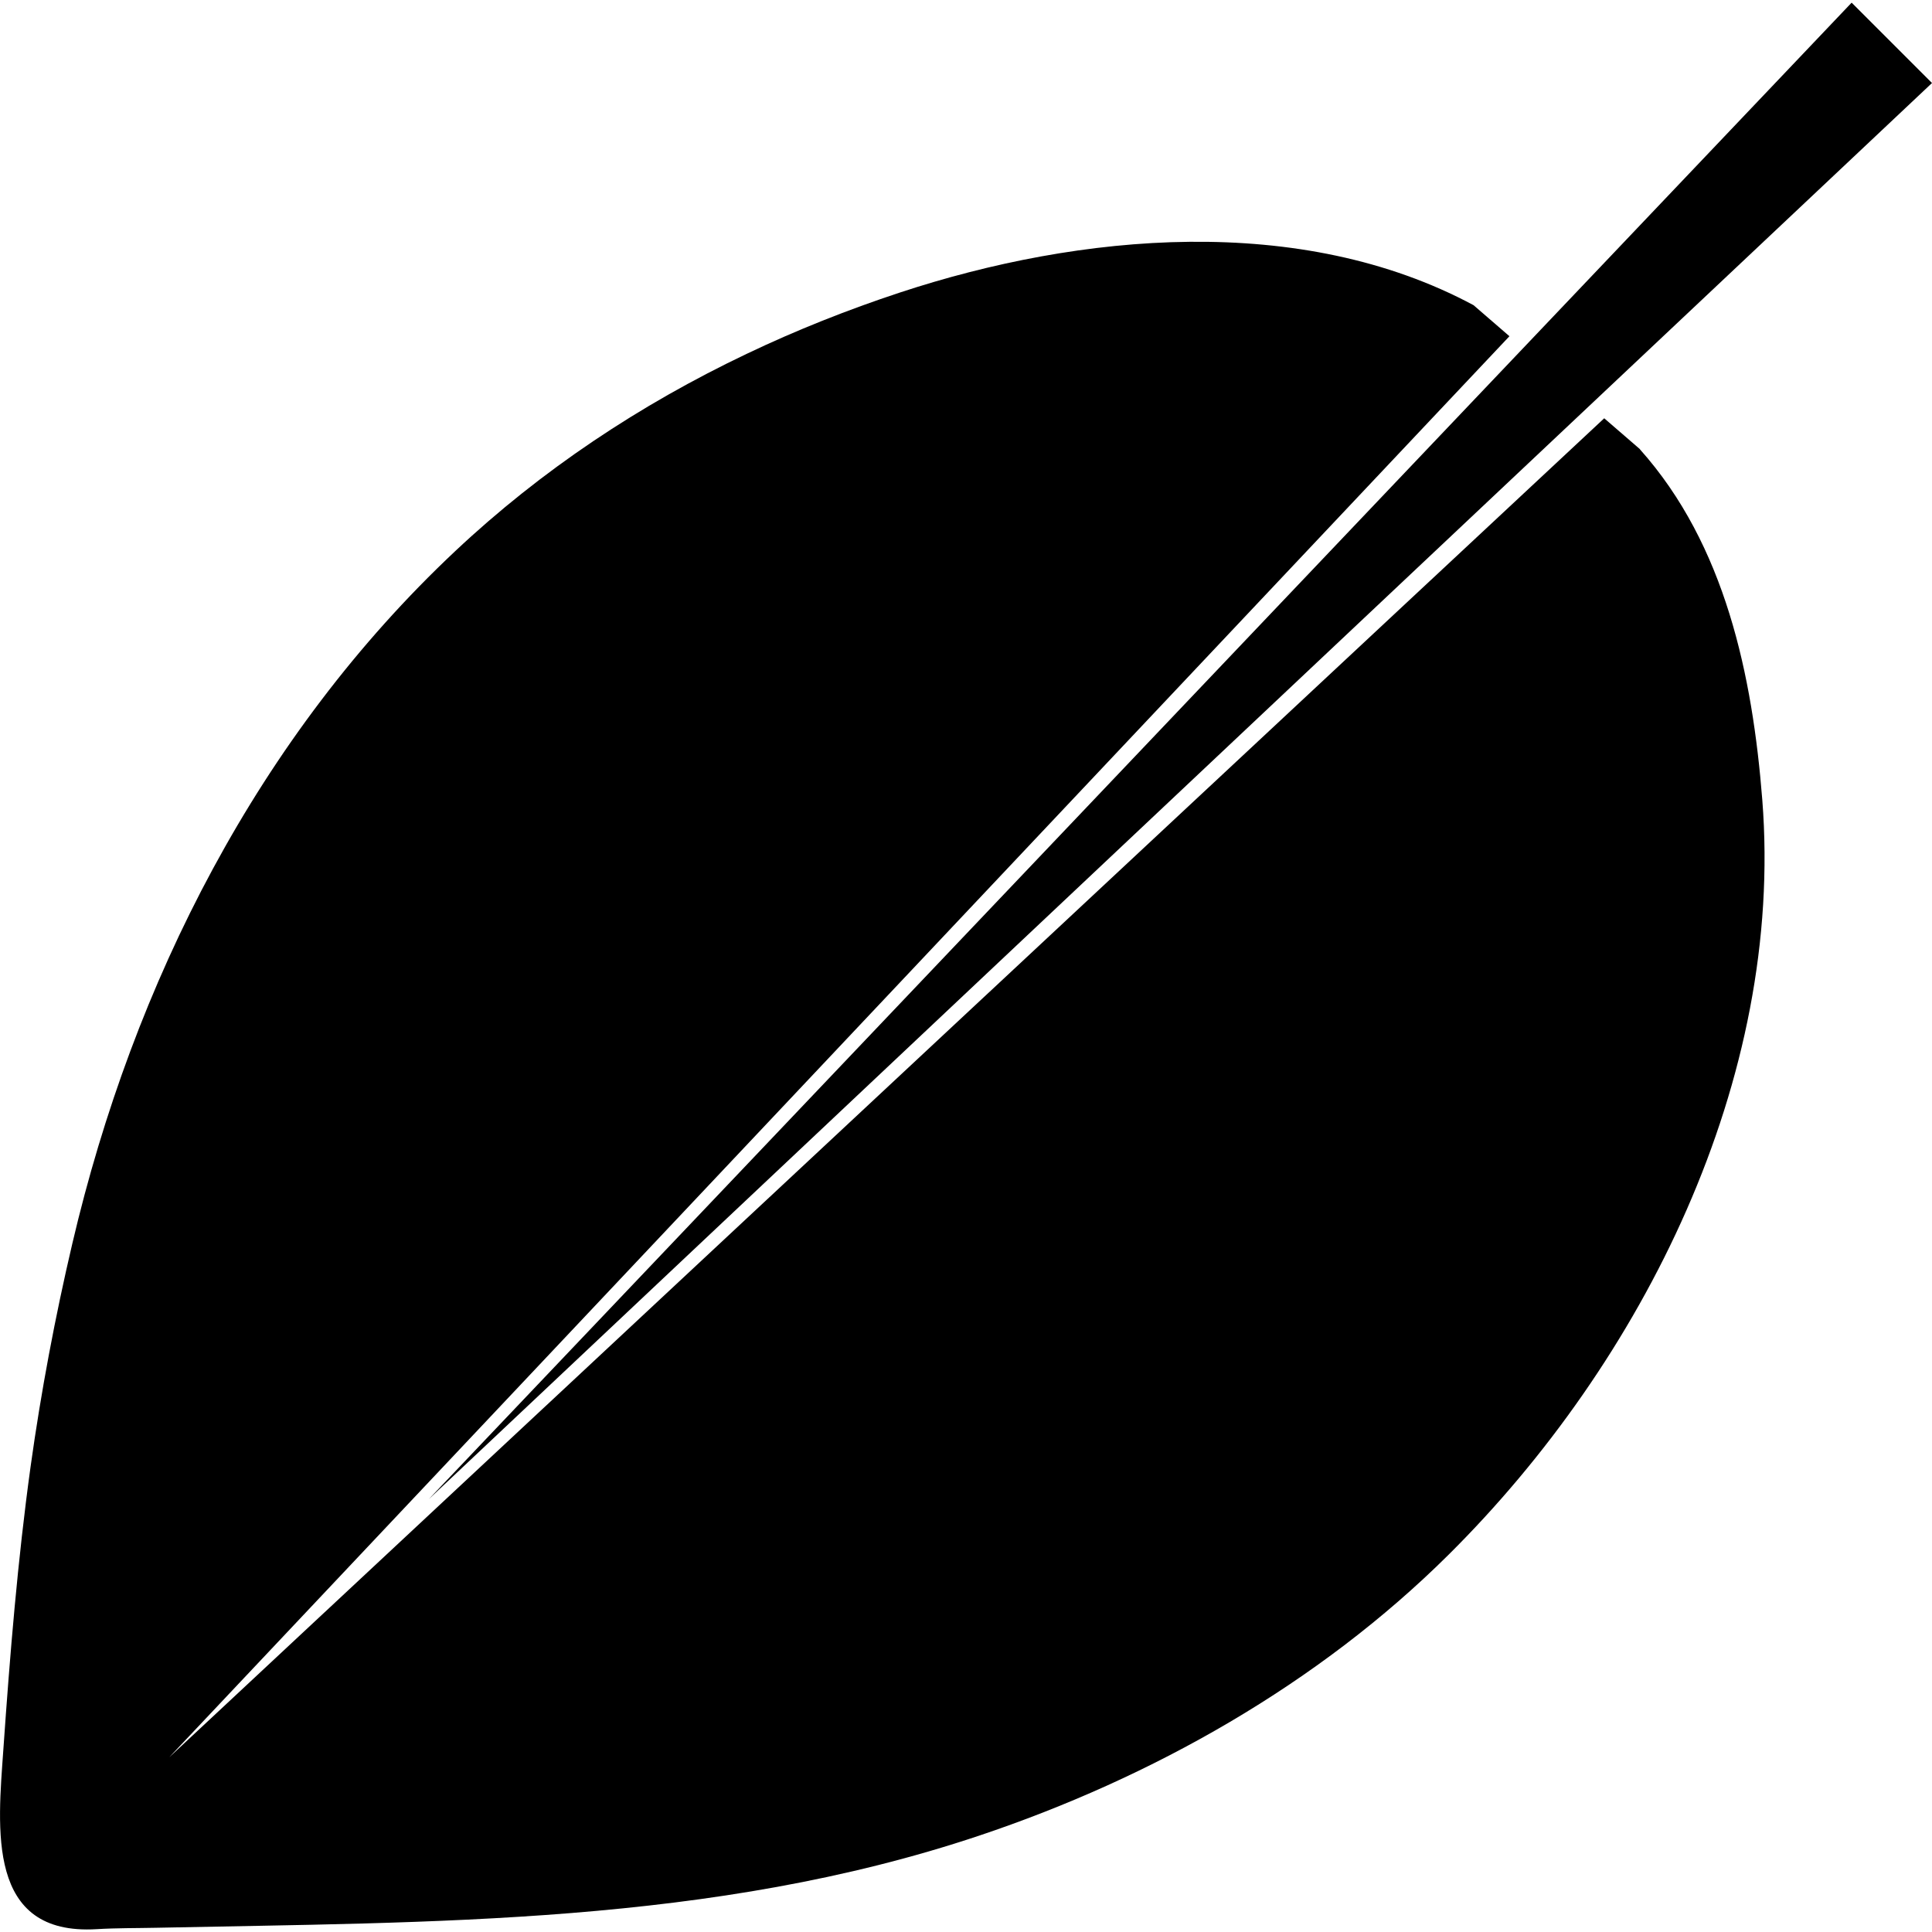 <!-- Generated by IcoMoon.io -->
<svg version="1.1" xmlns="http://www.w3.org/2000/svg" width="32" height="32" viewBox="0 0 32 32">
<title>coda</title>
<path d="M27.163 7.44l-0.592-0.512-23.767 22.177 22.197-23.536-0.594-0.514c-2.864-1.537-6.519-1.193-9.501-0.21-0.861 0.284-1.721 0.625-2.539 1.016-1.767 0.841-3.402 1.927-4.829 3.269-3.256 3.060-5.327 7.142-6.34 11.467-0.285 1.215-0.519 2.456-0.691 3.692-0.215 1.553-0.342 3.118-0.451 4.682-0.092 1.316-0.289 3.093 1.546 2.982 0.326-0.020 0.653-0.016 0.98-0.023 4.593-0.097 9.213-0.046 13.63-1.524 2.873-0.961 5.627-2.516 7.78-4.654 3.226-3.203 5.562-7.871 5.197-12.505-0.162-2.055-0.613-4.223-2.026-5.804z"></path>
<path d="M30.669 0.044l1.331 1.331-24.897 23.455z"></path>
</svg>
